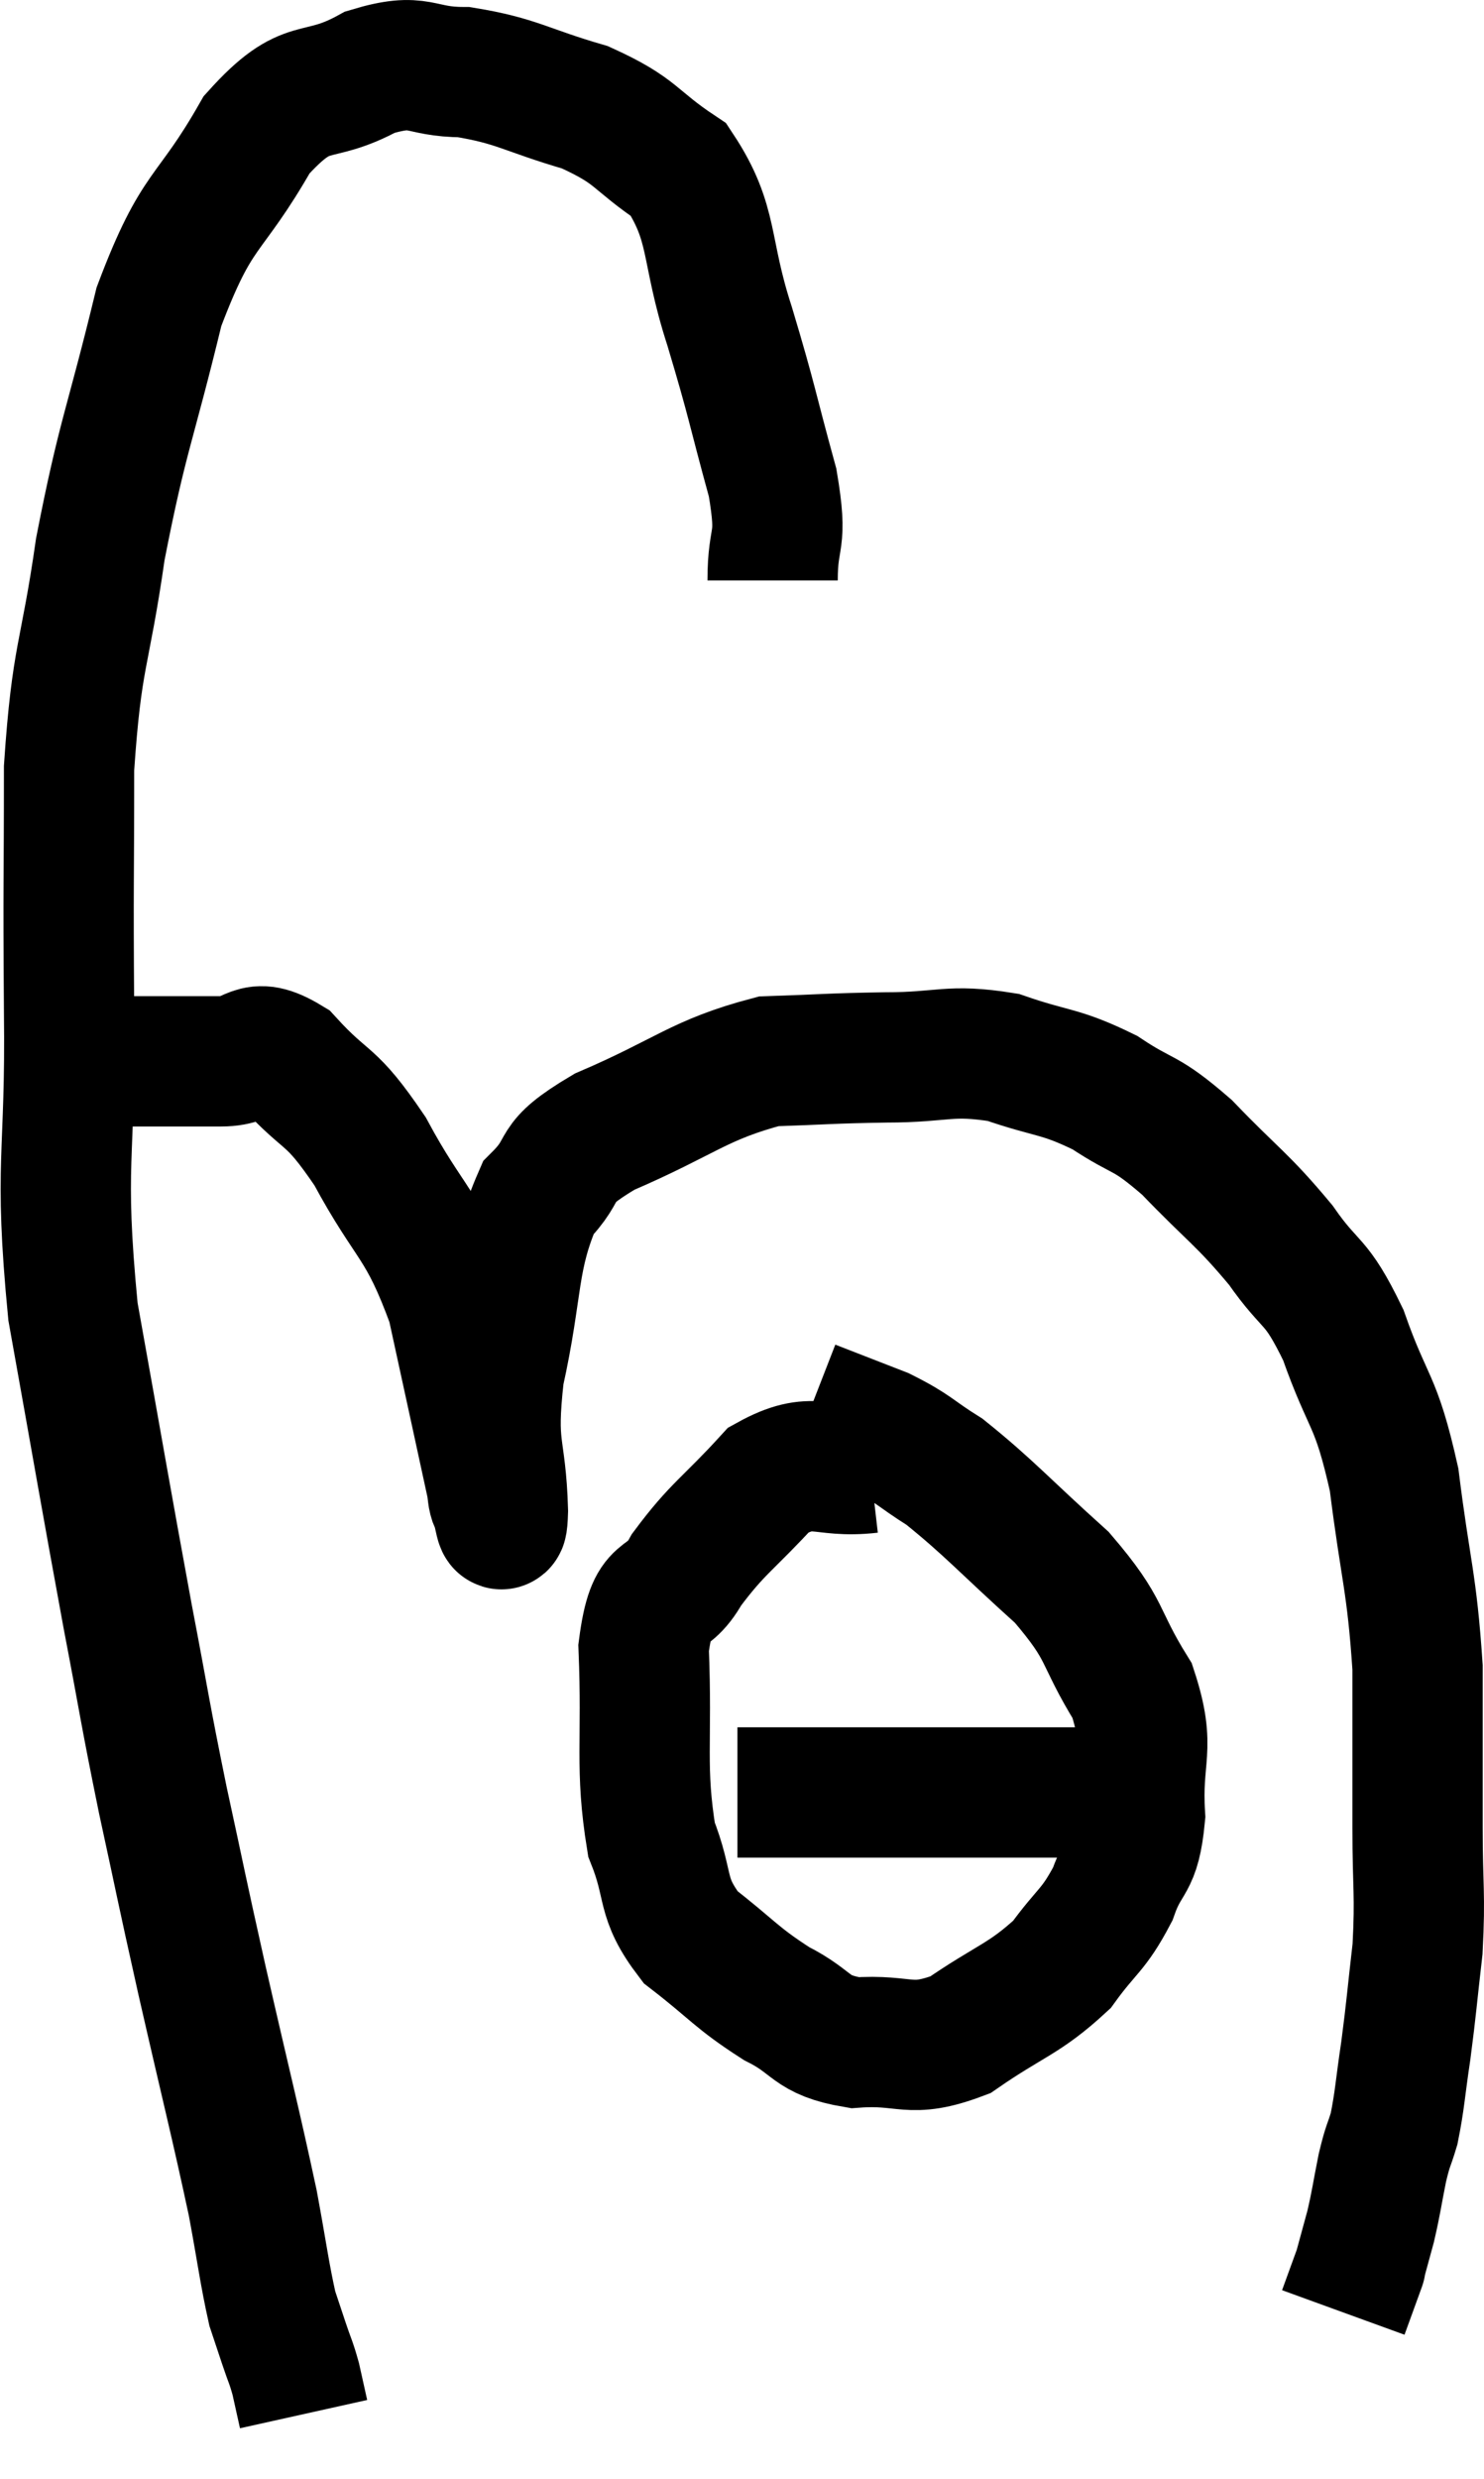 <svg xmlns="http://www.w3.org/2000/svg" viewBox="5.54 5.913 22.78 38.047" width="22.78" height="38.047"><path d="M 17.4 14.82 C 17.4 14.07, 17.565 14.295, 17.4 13.32 C 17.07 12.12, 17.1 12.12, 16.74 10.92 C 16.35 9.72, 16.515 9.36, 15.96 8.52 C 15.24 8.04, 15.345 7.935, 14.52 7.56 C 13.59 7.29, 13.485 7.155, 12.66 7.02 C 11.94 7.02, 12.015 6.78, 11.22 7.02 C 10.35 7.5, 10.29 7.08, 9.48 7.98 C 8.73 9.3, 8.58 9.03, 7.98 10.62 C 7.53 12.48, 7.425 12.57, 7.08 14.34 C 6.84 16.02, 6.72 15.93, 6.6 17.7 C 6.6 19.56, 6.585 19.335, 6.6 21.42 C 6.63 23.73, 6.435 23.715, 6.66 26.04 C 7.08 28.38, 7.155 28.845, 7.5 30.72 C 7.77 32.13, 7.755 32.145, 8.04 33.54 C 8.34 34.92, 8.295 34.755, 8.64 36.3 C 9.03 38.01, 9.15 38.46, 9.42 39.72 C 9.57 40.53, 9.6 40.8, 9.72 41.34 C 9.81 41.61, 9.855 41.745, 9.9 41.88 C 9.9 41.88, 9.855 41.745, 9.9 41.88 C 9.99 42.15, 10.005 42.15, 10.08 42.42 C 10.14 42.69, 10.17 42.825, 10.2 42.96 C 10.2 42.96, 10.2 42.96, 10.2 42.96 L 10.2 42.96" fill="none" stroke="black" stroke-width="2"></path><path d="M 6.54 22.32 C 6.87 22.26, 6.6 22.23, 7.2 22.2 C 8.07 22.2, 8.25 22.2, 8.94 22.2 C 9.45 22.2, 9.39 21.855, 9.96 22.2 C 10.59 22.89, 10.59 22.65, 11.22 23.58 C 11.85 24.75, 12.015 24.645, 12.48 25.92 C 12.78 27.3, 12.915 27.915, 13.08 28.68 C 13.11 28.83, 13.095 28.875, 13.14 28.98 C 13.2 29.04, 13.245 29.595, 13.26 29.1 C 13.23 28.05, 13.065 28.2, 13.2 27 C 13.5 25.65, 13.395 25.23, 13.8 24.3 C 14.31 23.79, 13.935 23.805, 14.82 23.28 C 16.08 22.74, 16.26 22.485, 17.34 22.2 C 18.24 22.17, 18.24 22.155, 19.14 22.14 C 20.04 22.14, 20.1 22.005, 20.94 22.14 C 21.72 22.41, 21.795 22.335, 22.5 22.68 C 23.13 23.1, 23.085 22.935, 23.76 23.52 C 24.48 24.27, 24.6 24.3, 25.2 25.02 C 25.68 25.71, 25.725 25.5, 26.16 26.4 C 26.55 27.51, 26.655 27.345, 26.94 28.62 C 27.12 30.06, 27.21 30.165, 27.3 31.5 C 27.3 32.73, 27.3 32.88, 27.3 33.96 C 27.3 34.89, 27.345 34.965, 27.3 35.82 C 27.21 36.6, 27.21 36.69, 27.12 37.38 C 27.03 37.98, 27.03 38.13, 26.94 38.58 C 26.85 38.88, 26.85 38.805, 26.76 39.18 C 26.67 39.63, 26.67 39.69, 26.58 40.08 C 26.49 40.41, 26.445 40.575, 26.4 40.74 C 26.4 40.74, 26.46 40.575, 26.4 40.74 C 26.28 41.07, 26.22 41.235, 26.16 41.4 L 26.16 41.4" fill="none" stroke="black" stroke-width="2"></path><path d="M 18.9 28.44 C 18.12 28.53, 18.045 28.23, 17.34 28.62 C 16.71 29.31, 16.56 29.355, 16.08 30 C 15.75 30.6, 15.555 30.165, 15.42 31.2 C 15.48 32.67, 15.36 33.03, 15.54 34.14 C 15.84 34.89, 15.66 35.01, 16.14 35.64 C 16.8 36.15, 16.83 36.255, 17.46 36.66 C 18.06 36.96, 17.955 37.14, 18.66 37.26 C 19.47 37.2, 19.485 37.44, 20.28 37.14 C 21.06 36.6, 21.255 36.6, 21.84 36.06 C 22.23 35.52, 22.32 35.55, 22.62 34.98 C 22.83 34.38, 22.965 34.56, 23.04 33.78 C 22.98 32.82, 23.22 32.775, 22.92 31.86 C 22.38 30.99, 22.56 30.96, 21.84 30.12 C 20.94 29.31, 20.73 29.055, 20.04 28.5 C 19.56 28.2, 19.59 28.155, 19.08 27.9 C 18.54 27.69, 18.27 27.585, 18 27.48 L 18 27.48" fill="none" stroke="black" stroke-width="2"></path><path d="M 16.86 33.42 C 17.58 33.42, 17.595 33.42, 18.3 33.42 C 18.99 33.42, 19.215 33.42, 19.68 33.42 C 19.92 33.42, 19.905 33.42, 20.16 33.42 C 20.43 33.42, 20.49 33.42, 20.7 33.42 C 20.85 33.42, 20.655 33.42, 21 33.42 C 21.54 33.42, 21.72 33.42, 22.08 33.42 C 22.26 33.42, 22.35 33.42, 22.44 33.42 L 22.44 33.42" fill="none" stroke="black" stroke-width="2"></path></svg>